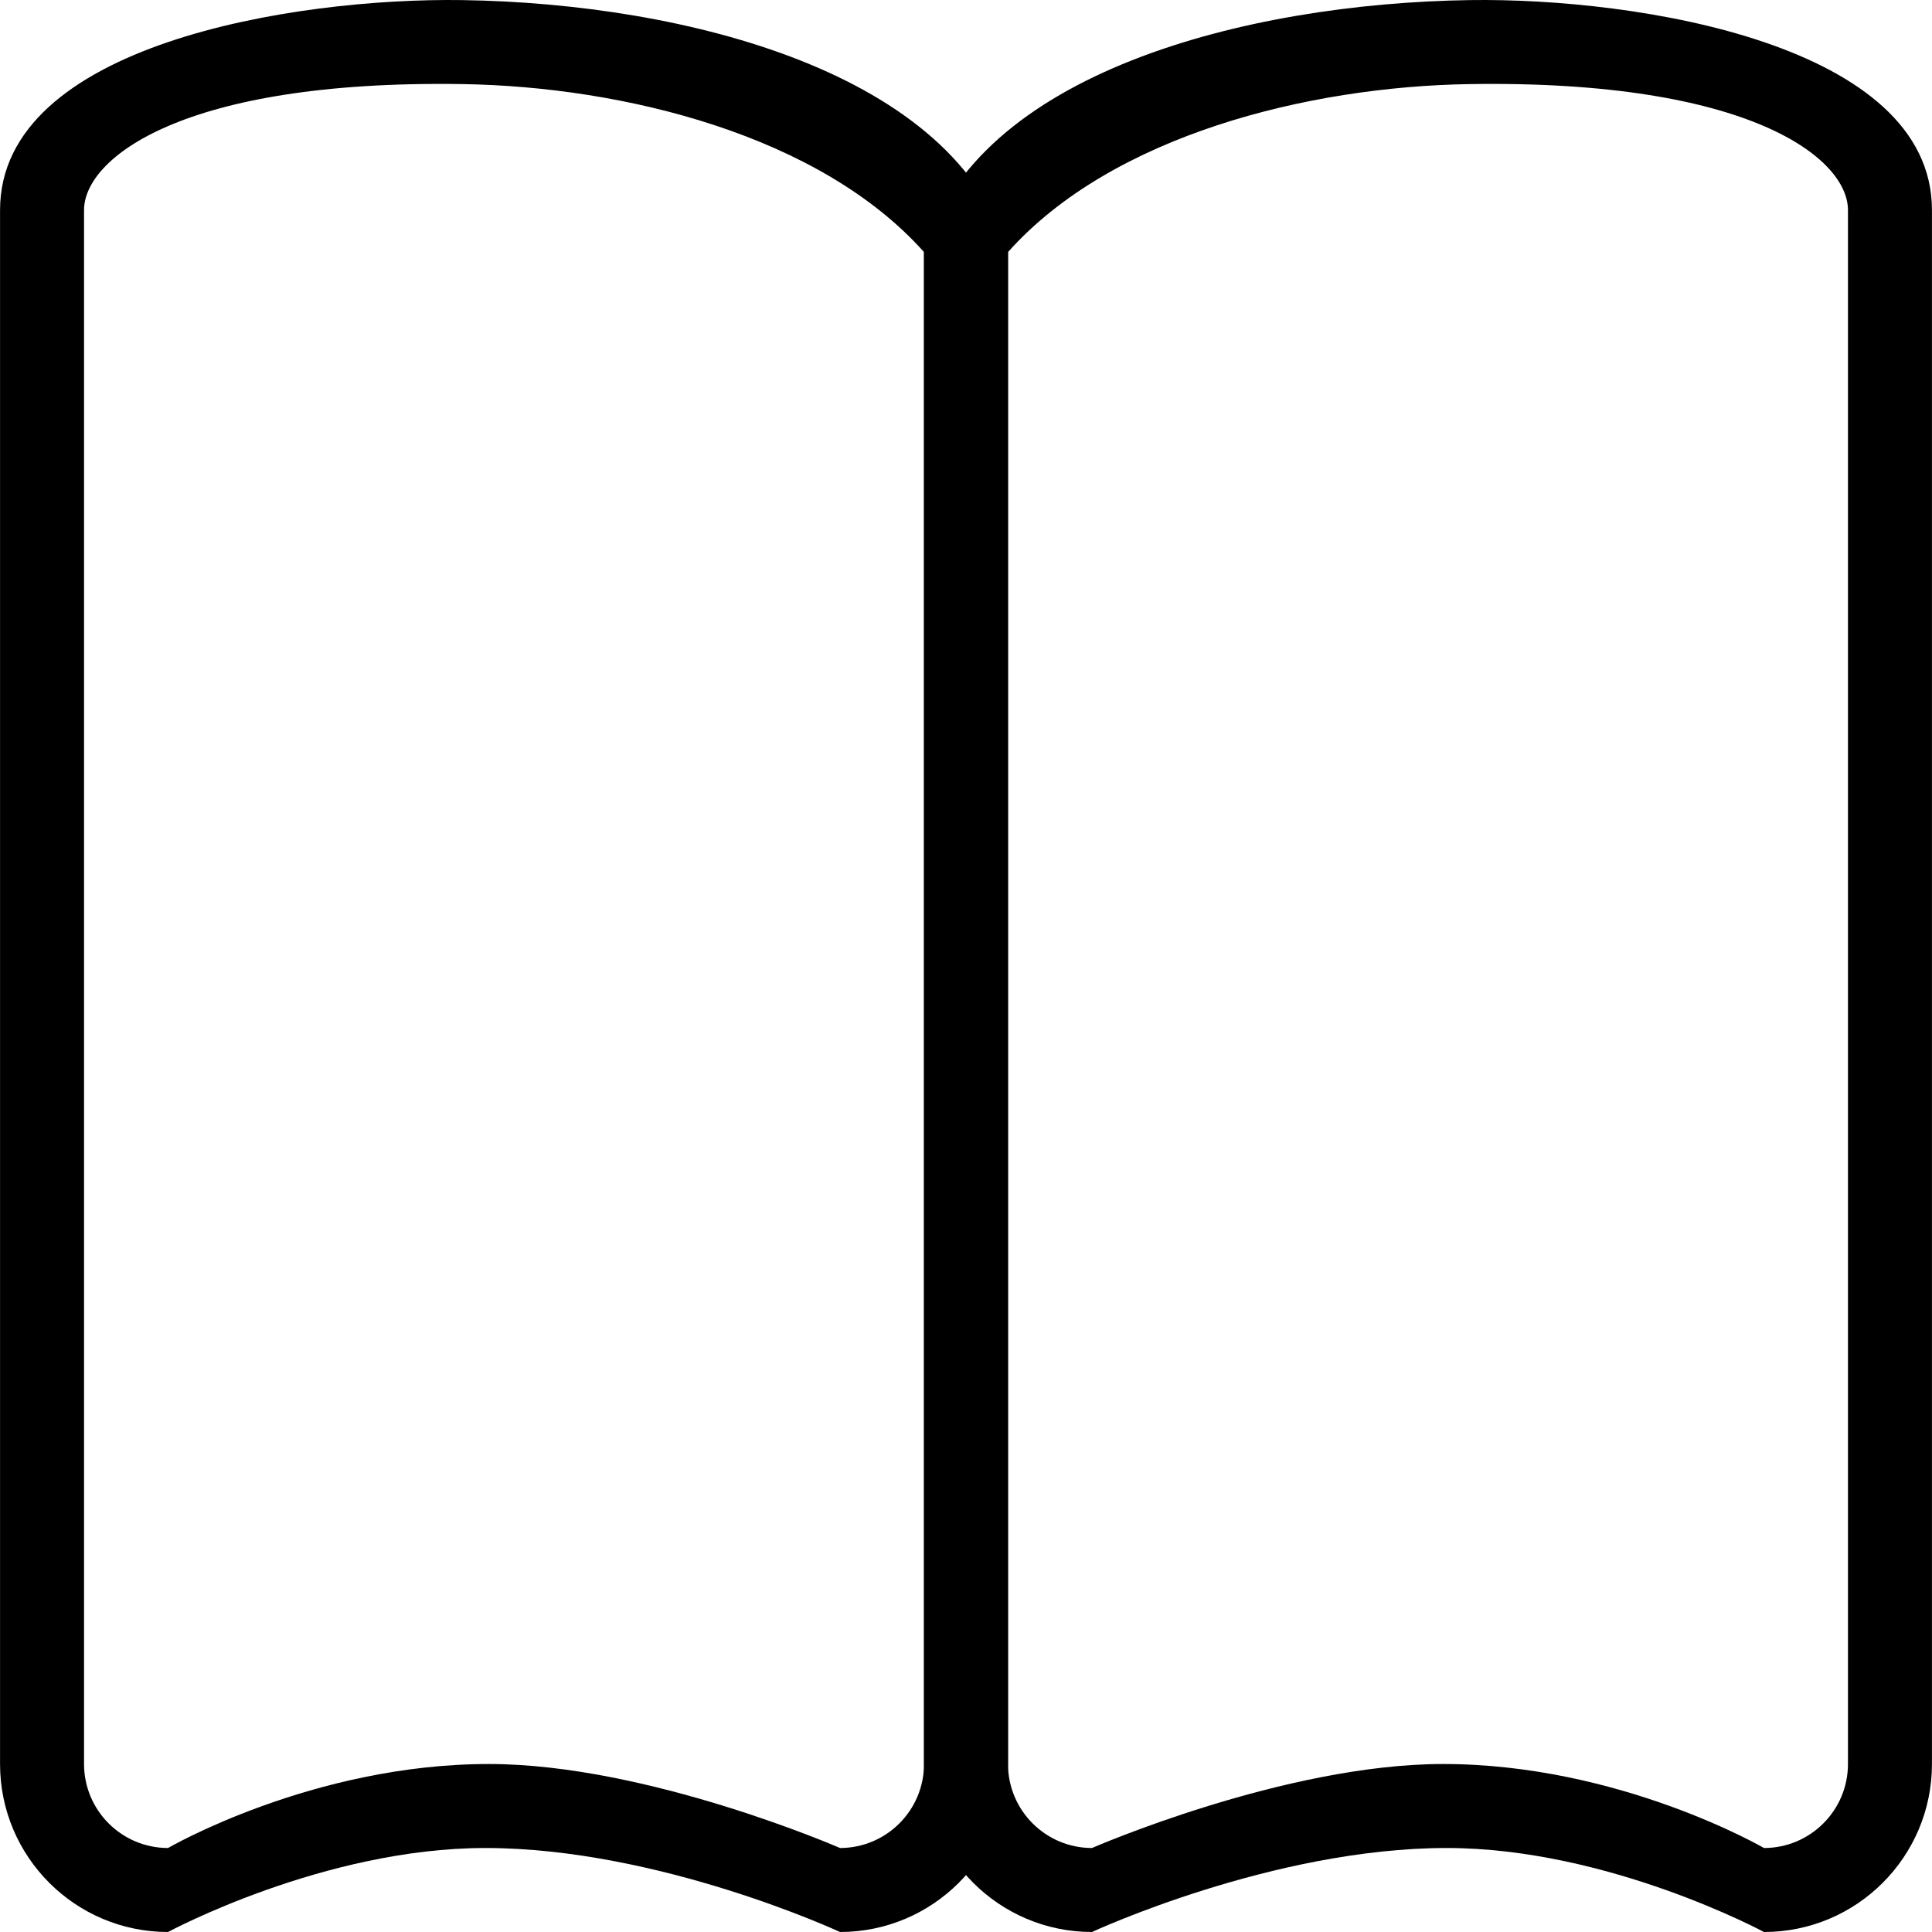 <?xml version="1.0" standalone="no"?><!DOCTYPE svg PUBLIC "-//W3C//DTD SVG 1.1//EN" "http://www.w3.org/Graphics/SVG/1.1/DTD/svg11.dtd"><svg t="1484725682028" class="icon" style="" viewBox="0 0 1024 1024" version="1.1" xmlns="http://www.w3.org/2000/svg" p-id="3015" xmlns:xlink="http://www.w3.org/1999/xlink" width="200" height="200"><defs><style type="text/css"></style></defs><path d="M244.882 0.047C155.843-1.244 0.024 23.598 0.024 111.347l0 823.614c0 49.172 39.867 89.039 89.039 89.039 0 0 82.539-44.52 168.173-44.52C349.436 979.48 445.22 1024 445.22 1024c49.172 0 89.039-39.867 89.039-89.039L534.26 133.606C506.747 38.958 364.484 1.806 244.882 0.047zM489.74 934.961c0 24.575-19.945 44.52-44.52 44.52 0 0-102.039-44.52-186.092-44.52C165.592 934.961 89.063 979.48 89.063 979.48c-24.575 0-44.52-19.945-44.52-44.52L44.543 111.347c0-27.402 51.932-69.05 200.339-66.78 86.146 1.313 189.832 27.313 244.858 89.039L489.74 934.961z" p-id="3016"></path><path d="M779.118 0.047c-119.602 1.759-261.865 38.91-289.378 133.559l0 801.354c0 49.172 39.867 89.039 89.039 89.039 0 0 95.784-44.52 187.984-44.52C852.397 979.48 934.937 1024 934.937 1024c49.172 0 89.039-39.867 89.039-89.039L1023.976 111.347C1023.976 23.598 868.157-1.244 779.118 0.047zM979.457 934.961c0 24.575-19.945 44.52-44.52 44.52 0 0-76.529-44.52-170.065-44.52C680.819 934.961 578.78 979.48 578.78 979.48c-24.575 0-44.52-19.945-44.52-44.52L534.26 133.606c55.026-61.727 158.713-87.726 244.858-89.039 148.406-2.271 200.339 39.378 200.339 66.78L979.457 934.961z" p-id="3017"></path></svg>